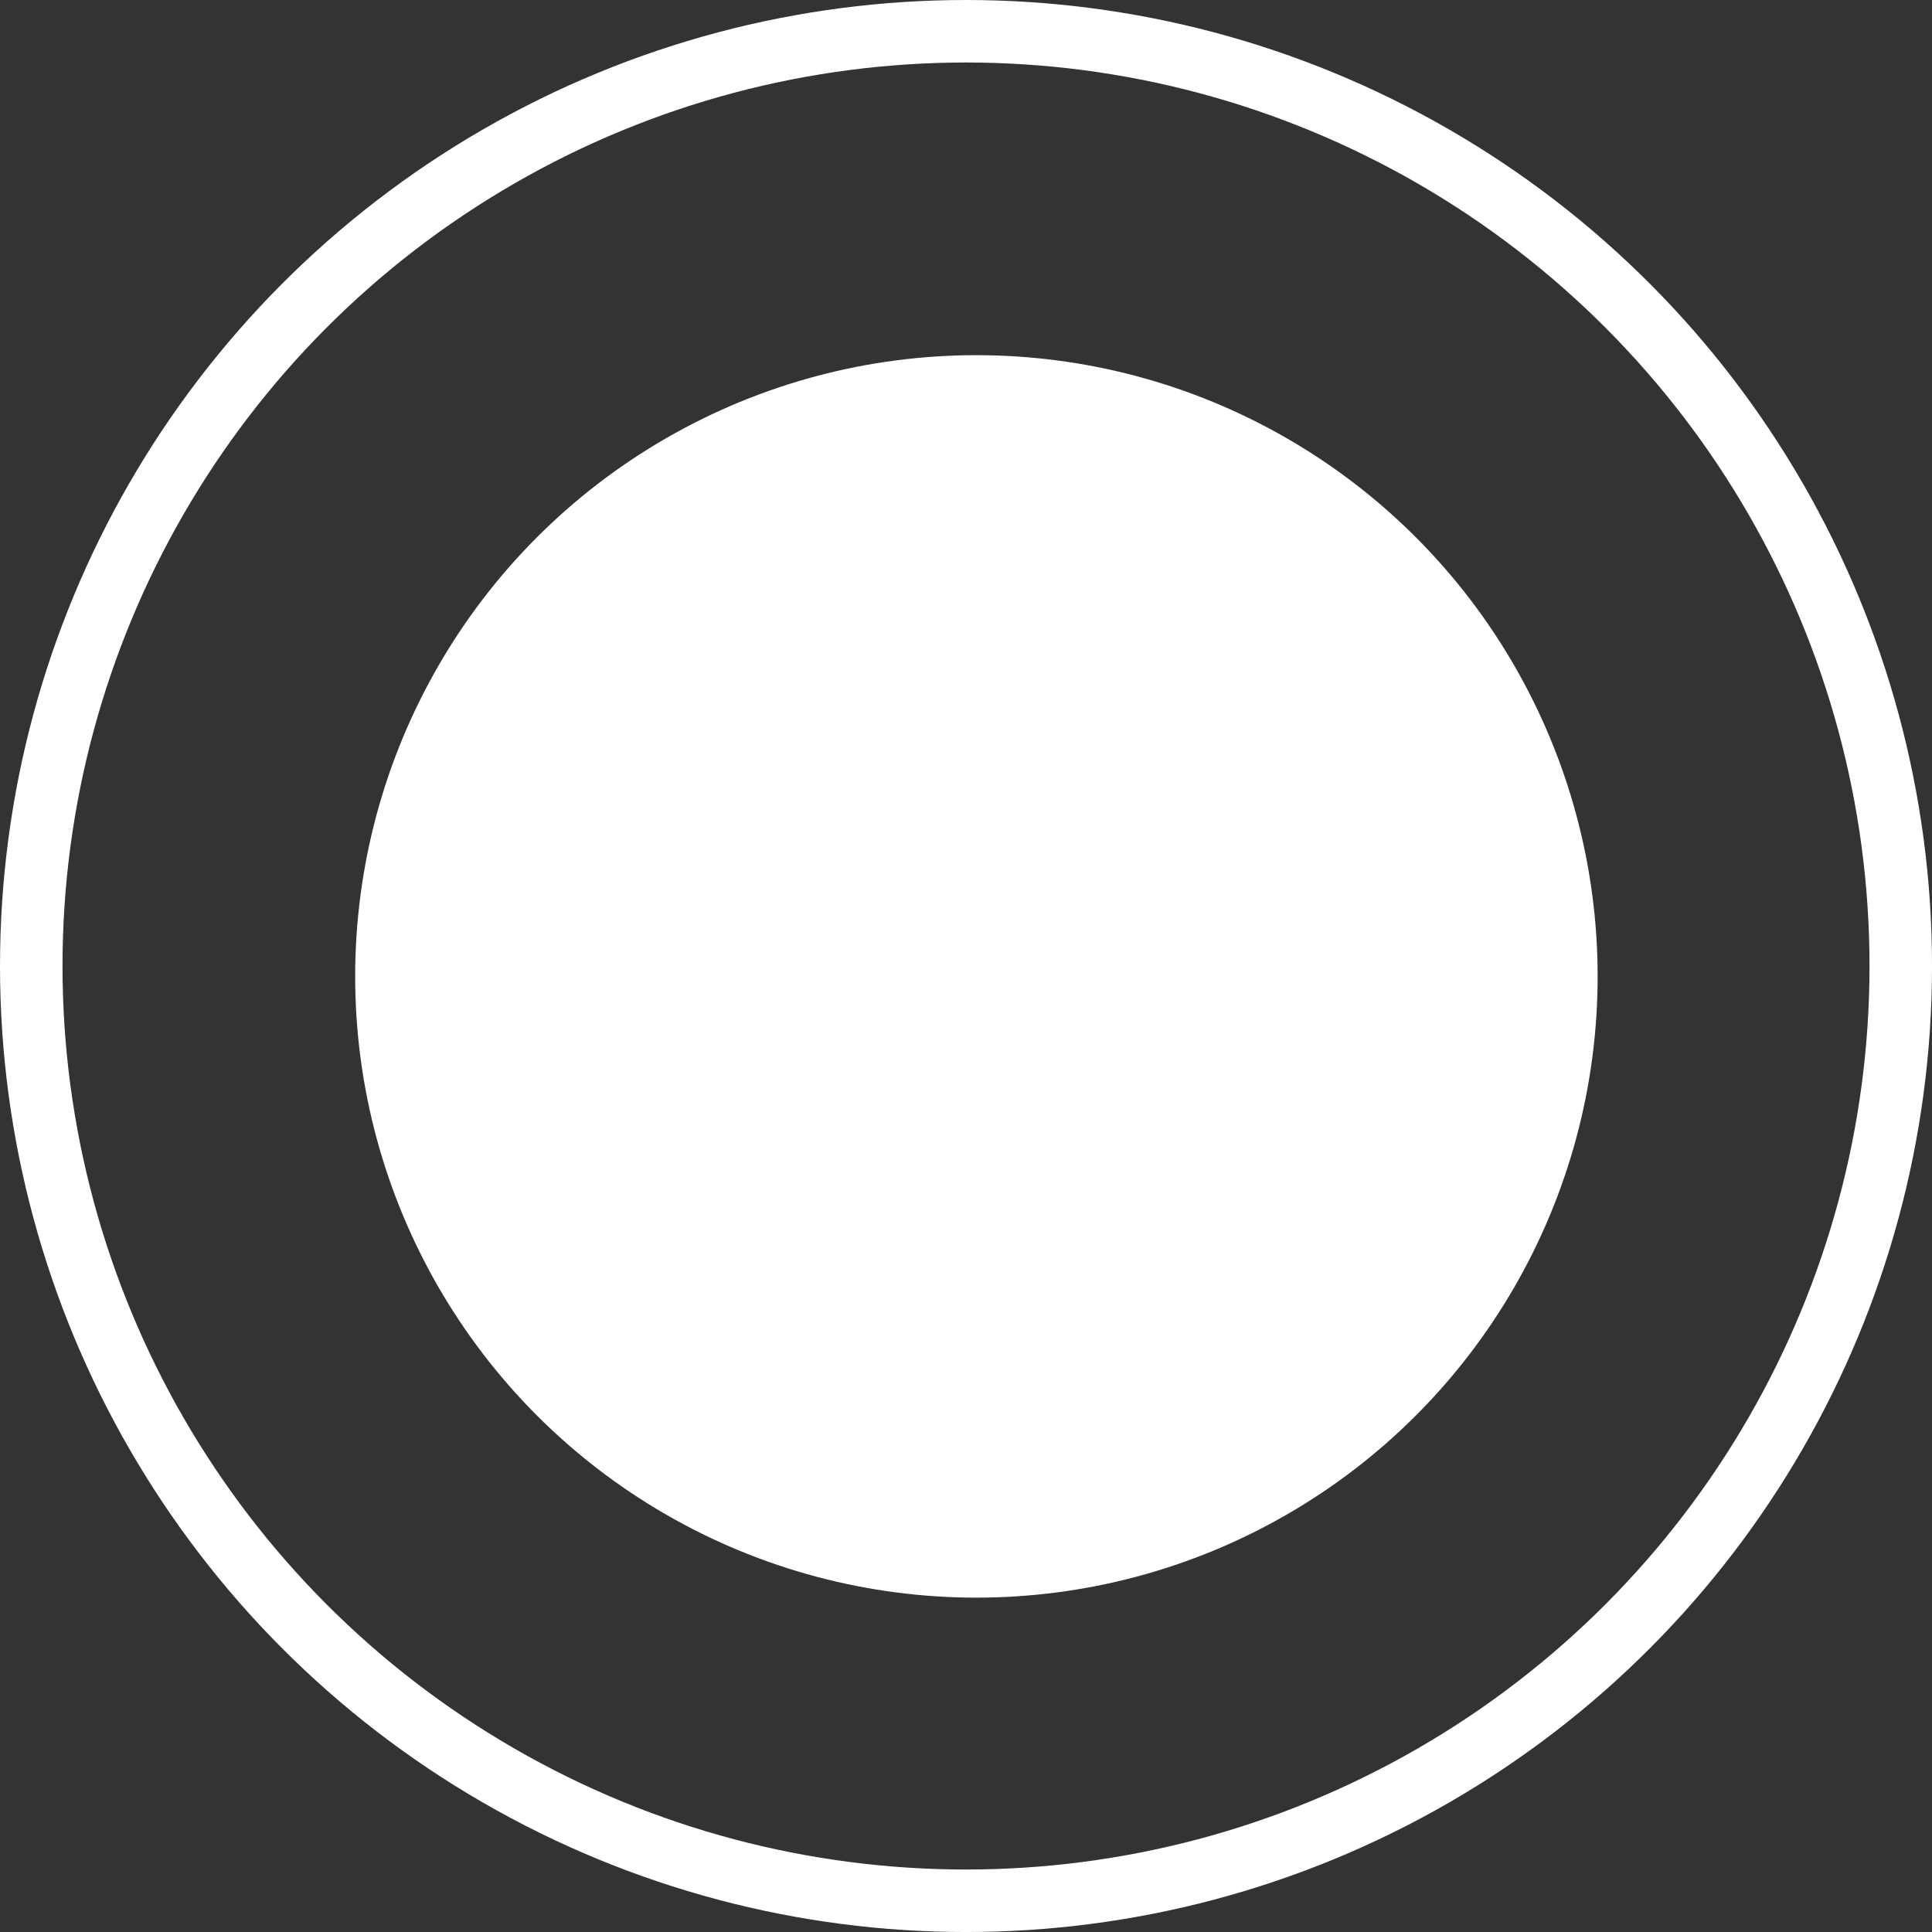 <svg xmlns="http://www.w3.org/2000/svg" viewBox="0 0 92.729 92.729">
  <rect x="0" y="0" width="92.729" height="92.729" fill="#333333" stroke="none"/>
  <defs>
    <style>
      .cls-1 {
        fill: #fff;
      }

      .cls-2, .cls-4 {
        fill: none;
      }

      .cls-2 {
        stroke: #fff;
        stroke-width: 3px;
      }

      .cls-3 {
        stroke: none;
      }
    </style>
  </defs>
  <g id="Group_351" data-name="Group 351" transform="translate(-395 -743)">
    <circle id="Ellipse_367" data-name="Ellipse 367" class="cls-1" cx="29.817" cy="29.817" r="29.817" transform="translate(412.047 760.047)"/>
    <g id="Ellipse_368" data-name="Ellipse 368" class="cls-2" transform="translate(395 743)">
      <circle class="cls-3" cx="46.365" cy="46.365" r="46.365"/>
      <circle class="cls-4" cx="46.365" cy="46.365" r="44.865"/>
    </g>
  </g>
</svg>
